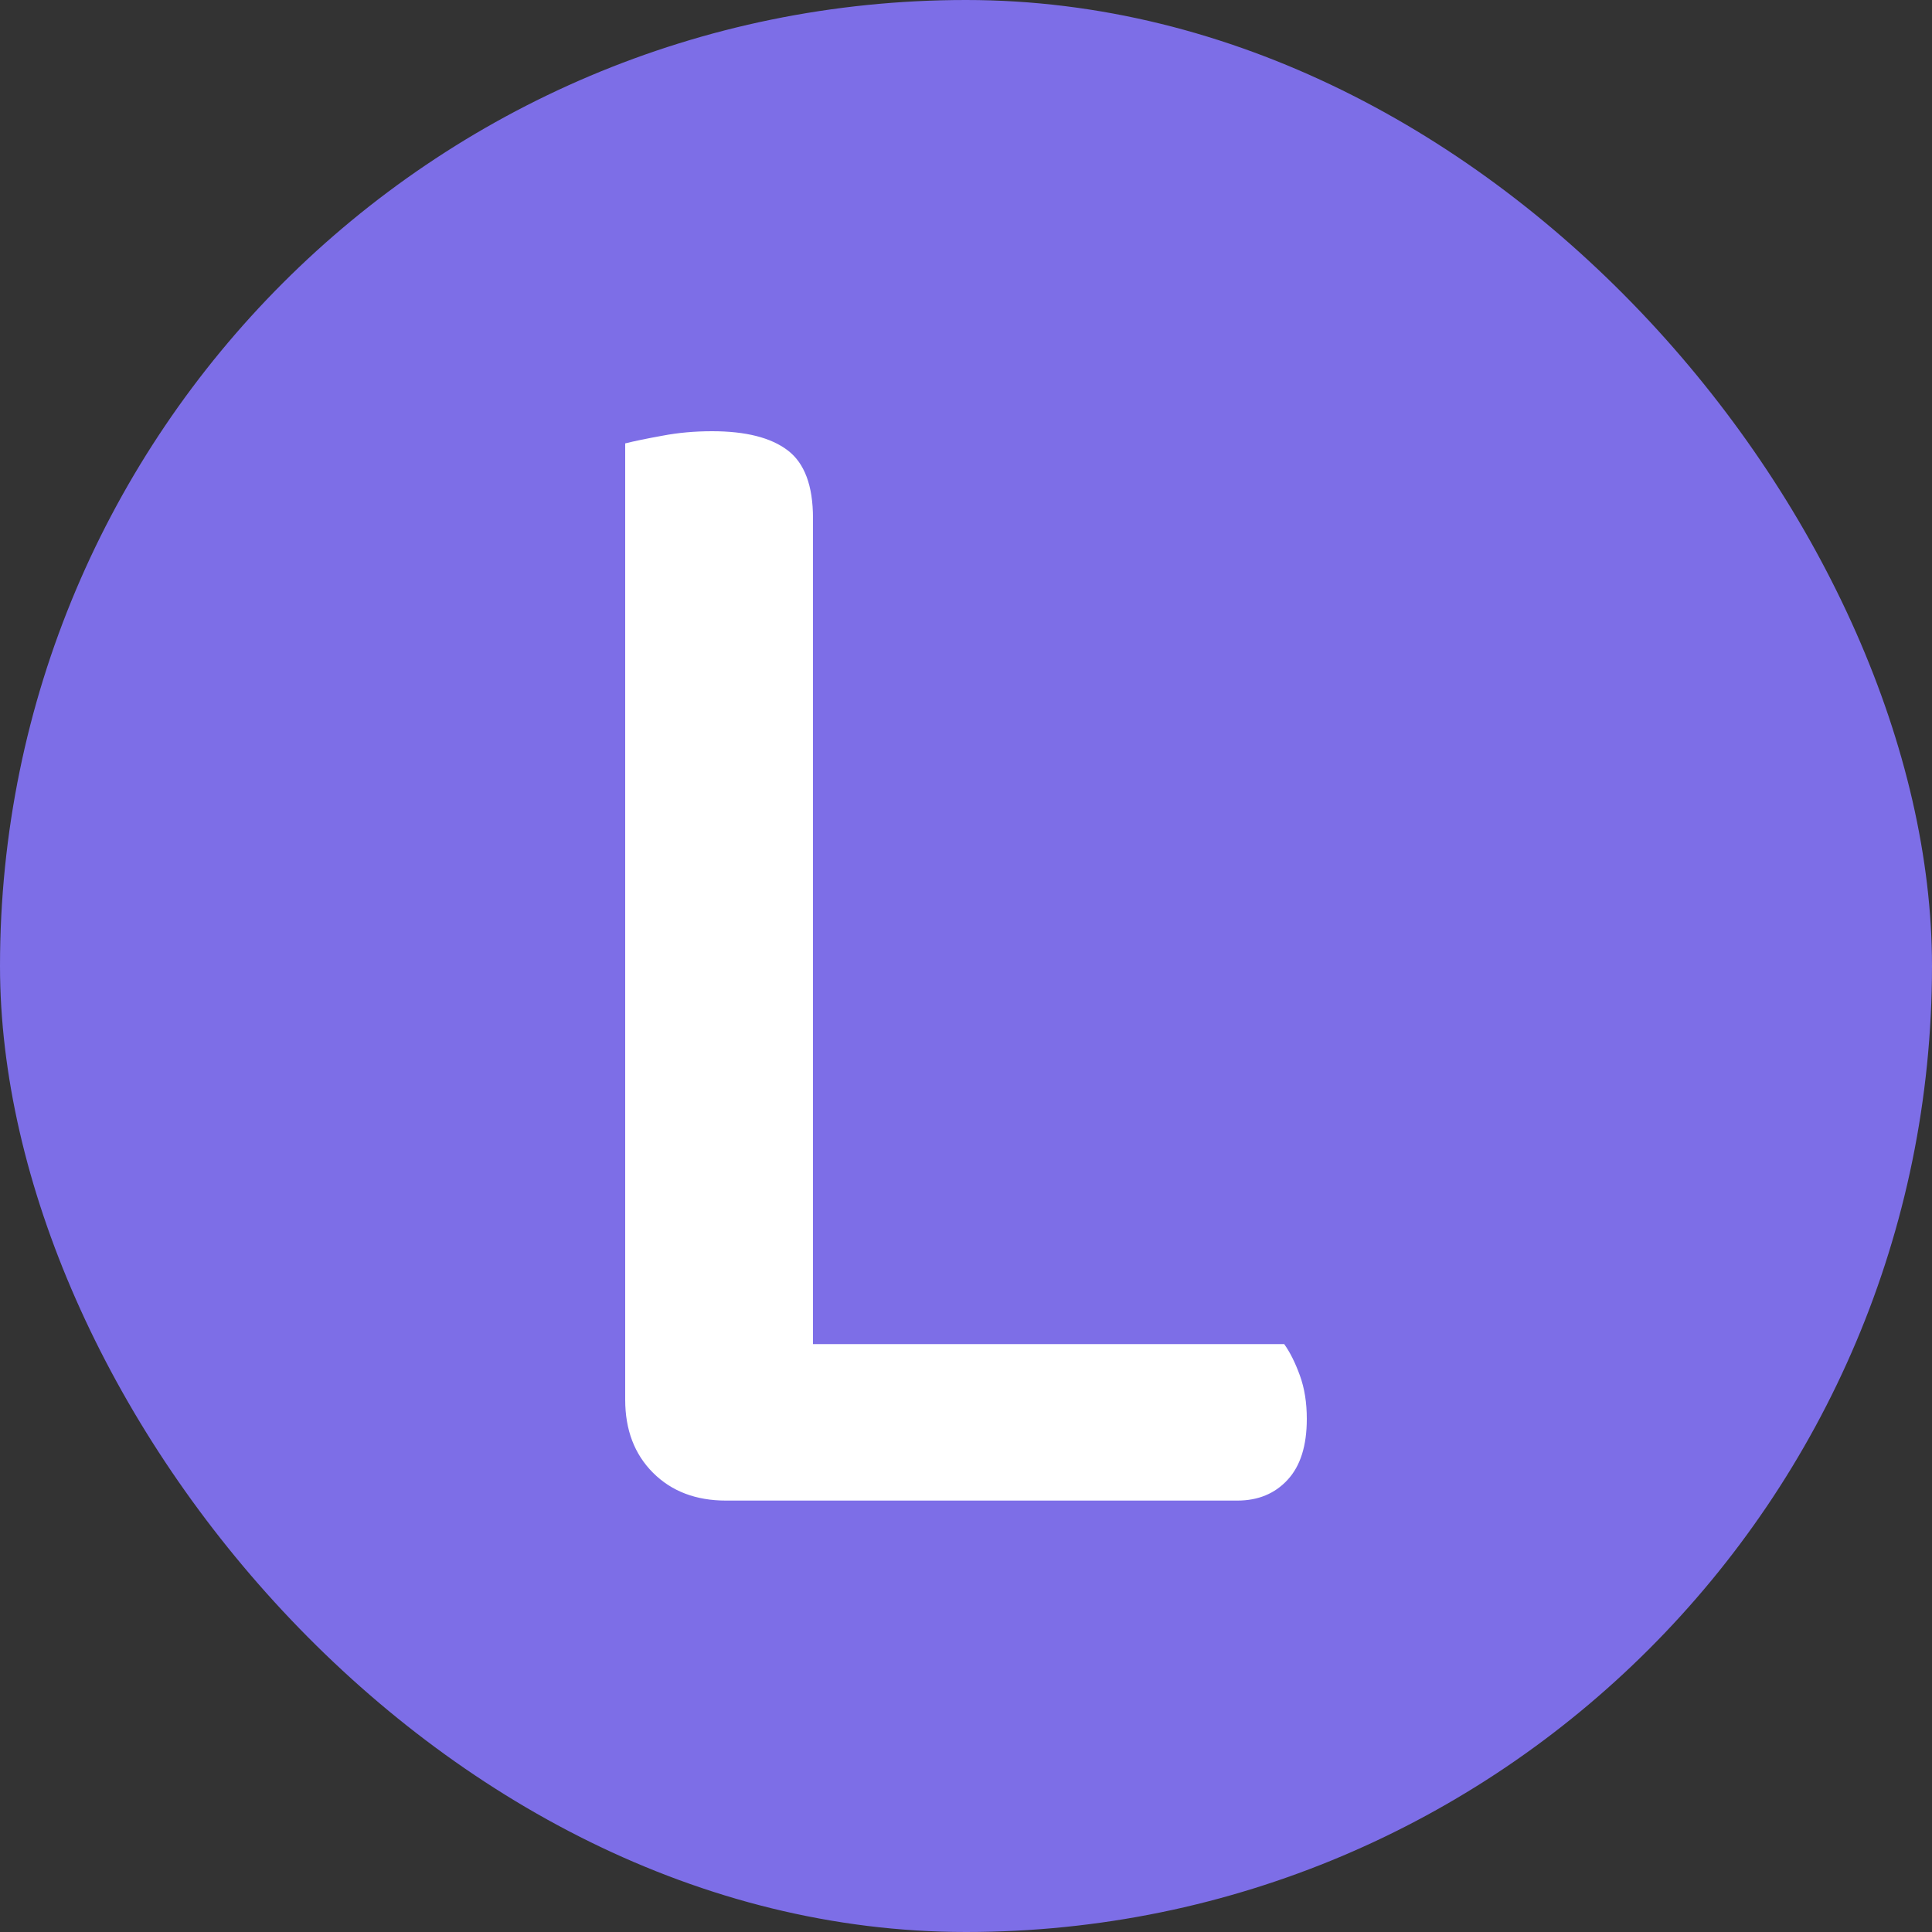 <svg xmlns="http://www.w3.org/2000/svg" width="256" height="256" viewBox="0 0 100 100"><rect x="0" y="0" width="100" height="100" fill="#333333" stroke="none"/><rect width="100" height="100" rx="50" fill="#7d6ee7"></rect><path d="M37.58 77.67L37.58 77.67Q35.24 77.67 33.80 76.23Q32.36 74.79 32.36 72.45L32.36 72.45L32.36 22.95Q33.08 22.77 34.30 22.55Q35.51 22.32 36.86 22.32L36.86 22.32Q39.47 22.32 40.77 23.31Q42.08 24.30 42.08 26.82L42.08 26.82L42.08 69.57L66.47 69.57Q66.92 70.20 67.28 71.19Q67.64 72.18 67.64 73.44L67.64 73.44Q67.64 75.52 66.65 76.59Q65.66 77.67 64.04 77.67L64.04 77.67L37.58 77.67Z" fill="#ffffff"></path></svg>
